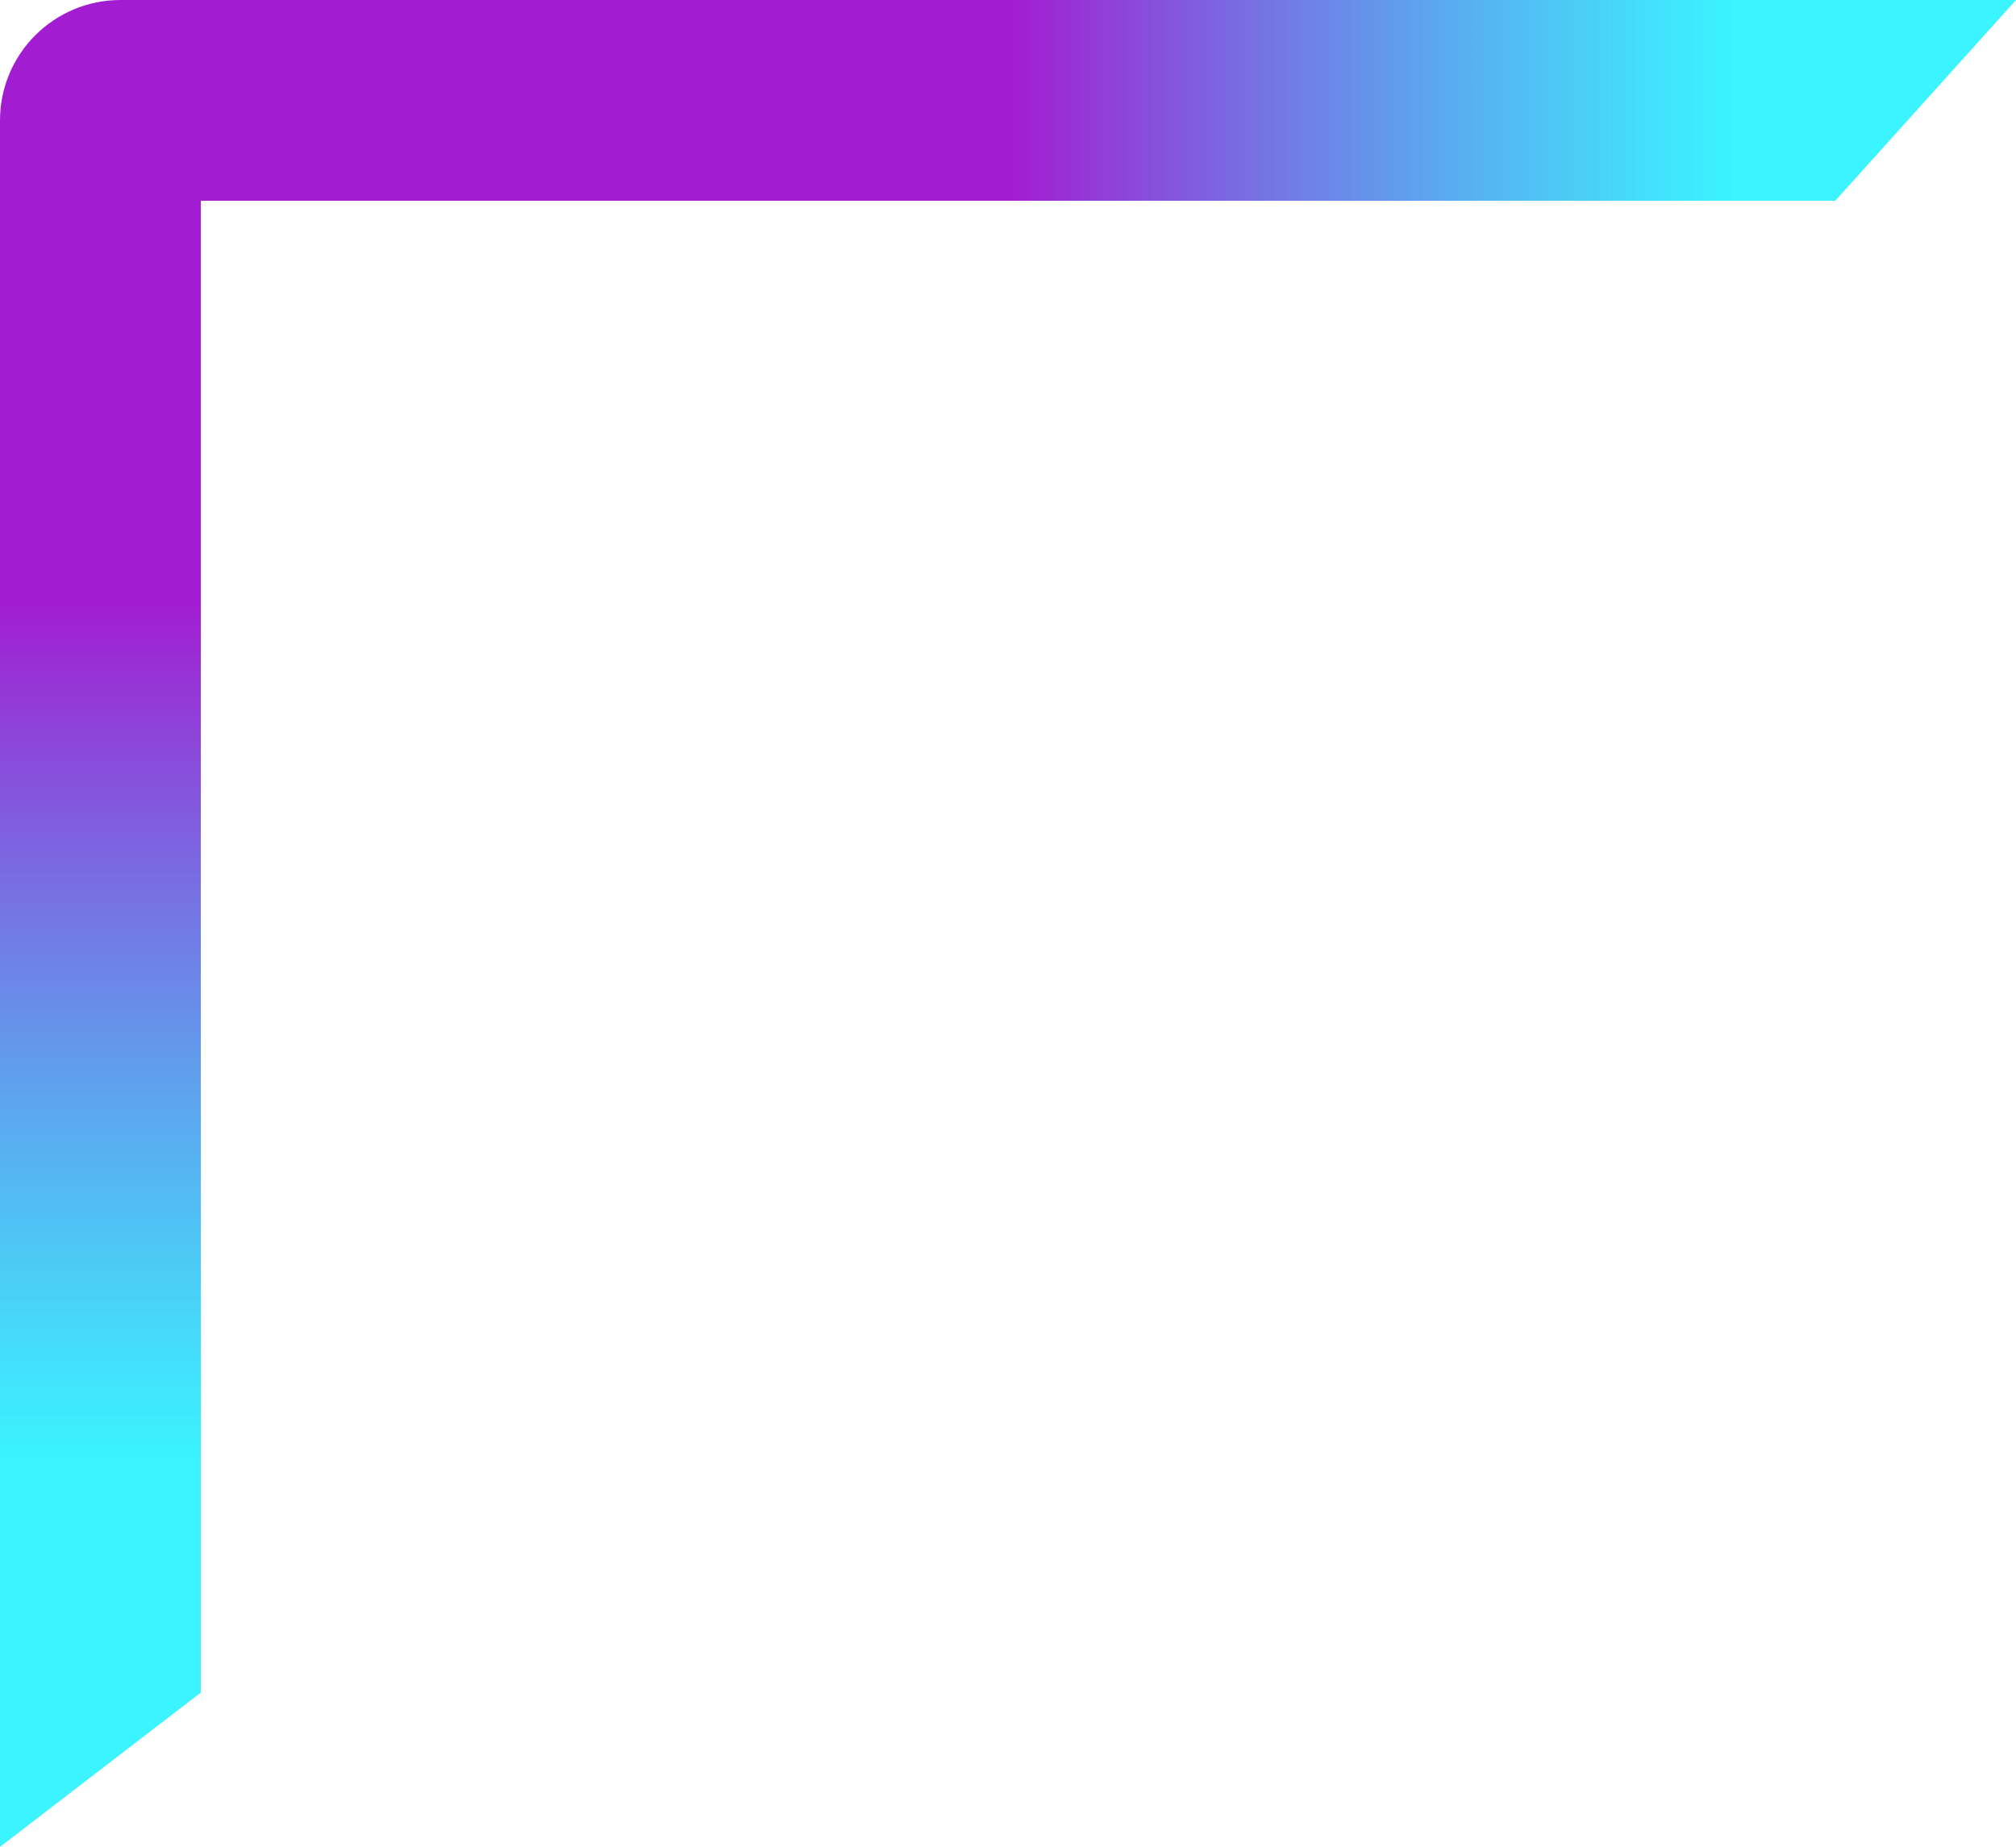 <svg width="502" height="460" viewBox="0 0 502 460" fill="none" xmlns="http://www.w3.org/2000/svg">
<path d="M0 30C0 13.431 13.431 0 30 0H50V421.575L0 460V30Z" fill="url(#paint0_linear_30_242)"/>
<path d="M5 30C5 13.431 18.431 0 35 0H502L457 50H5V30Z" fill="url(#paint1_linear_30_242)"/>
<defs>
<linearGradient id="paint0_linear_30_242" x1="25" y1="0" x2="25" y2="460" gradientUnits="userSpaceOnUse">
<stop offset="0.327" stop-color="#A21DD1"/>
<stop offset="0.792" stop-color="#00F0FF" stop-opacity="0.77"/>
</linearGradient>
<linearGradient id="paint1_linear_30_242" x1="530" y1="25" x2="5" y2="25" gradientUnits="userSpaceOnUse">
<stop offset="0.187" stop-color="#00F0FF" stop-opacity="0.77"/>
<stop offset="0.53" stop-color="#A21DD1"/>
</linearGradient>
</defs>
</svg>
